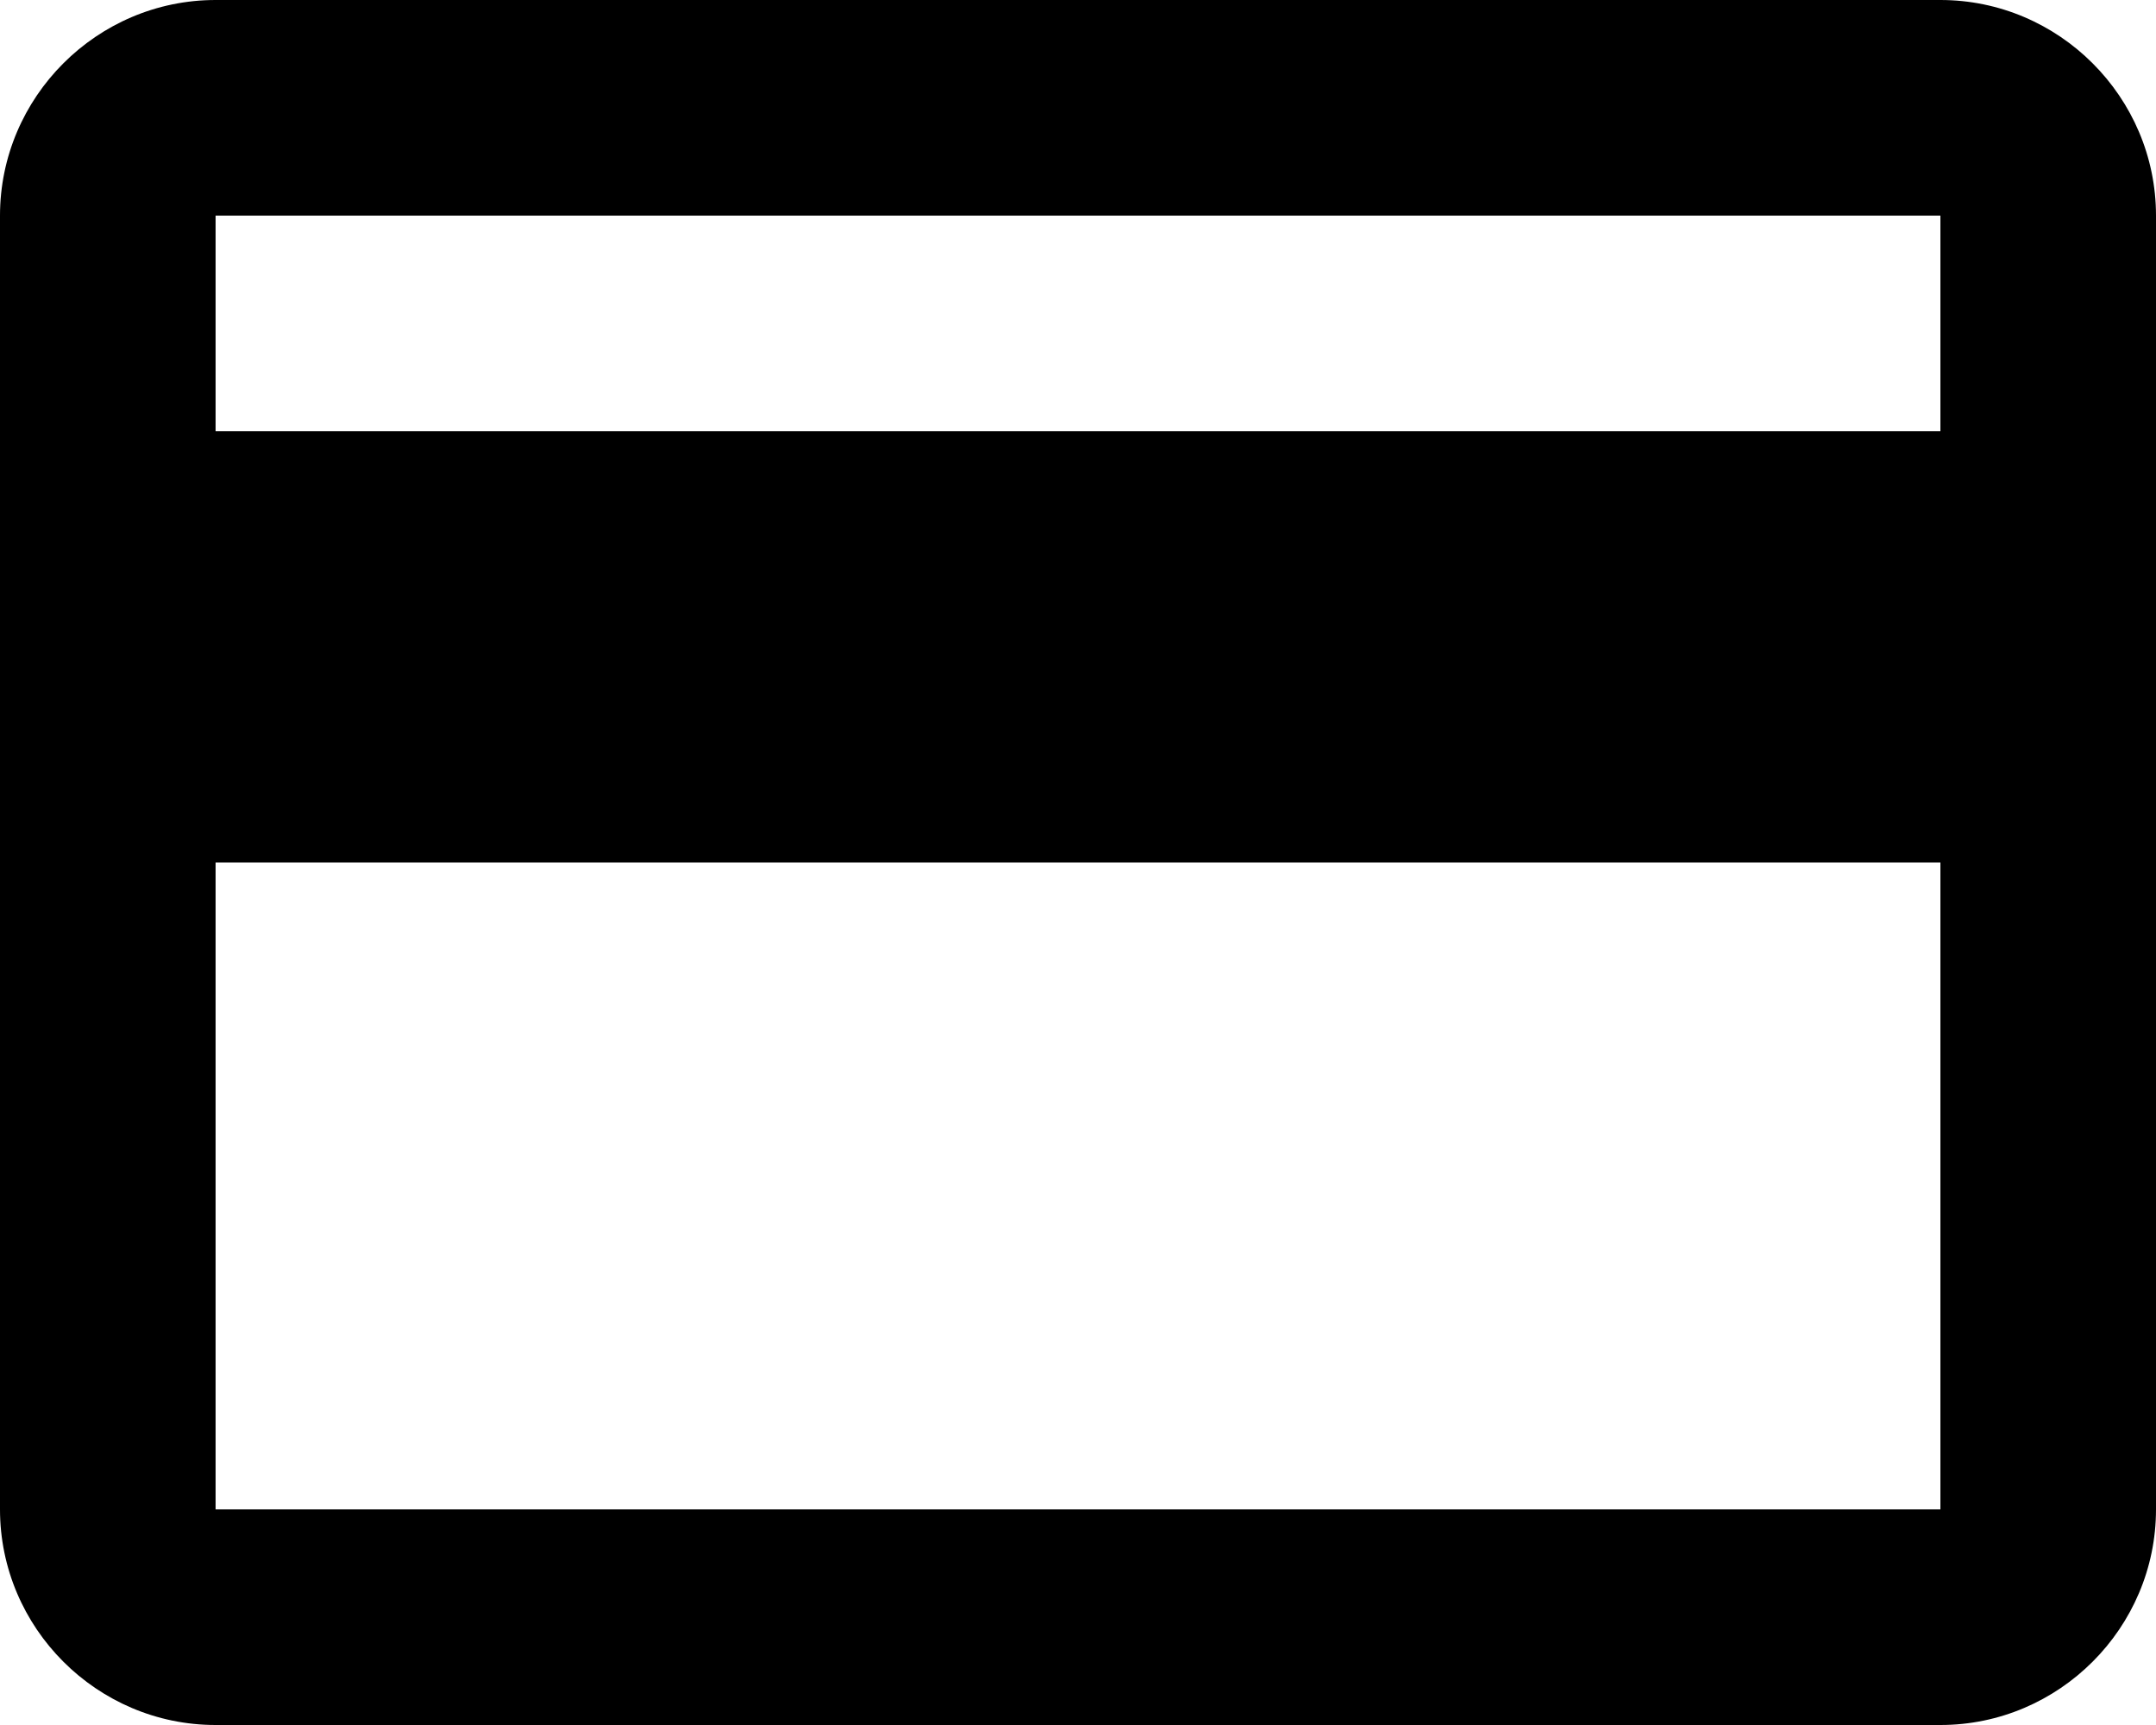 <svg version="1.1" xmlns="http://www.w3.org/2000/svg" xmlns:xlink="http://www.w3.org/1999/xlink" x="0px" y="0px" viewBox="0 0 20 16" enable-background="new 0 0 20 16" xml:space="preserve">
<path d="M18,0H2C0.9,0,0,0.9,0,2c0,0,0,0,0,0l0,12c0,1.1,0.9,2,2,2c0,0,0,0,0,0h16c1.1,0,2-0.9,2-2
	c0,0,0,0,0,0V2C20,0.9,19.1,0,18,0C18,0,18,0,18,0z M18,14H2V8h16V14z M18,4H2V2h16V4z"/>
</svg>